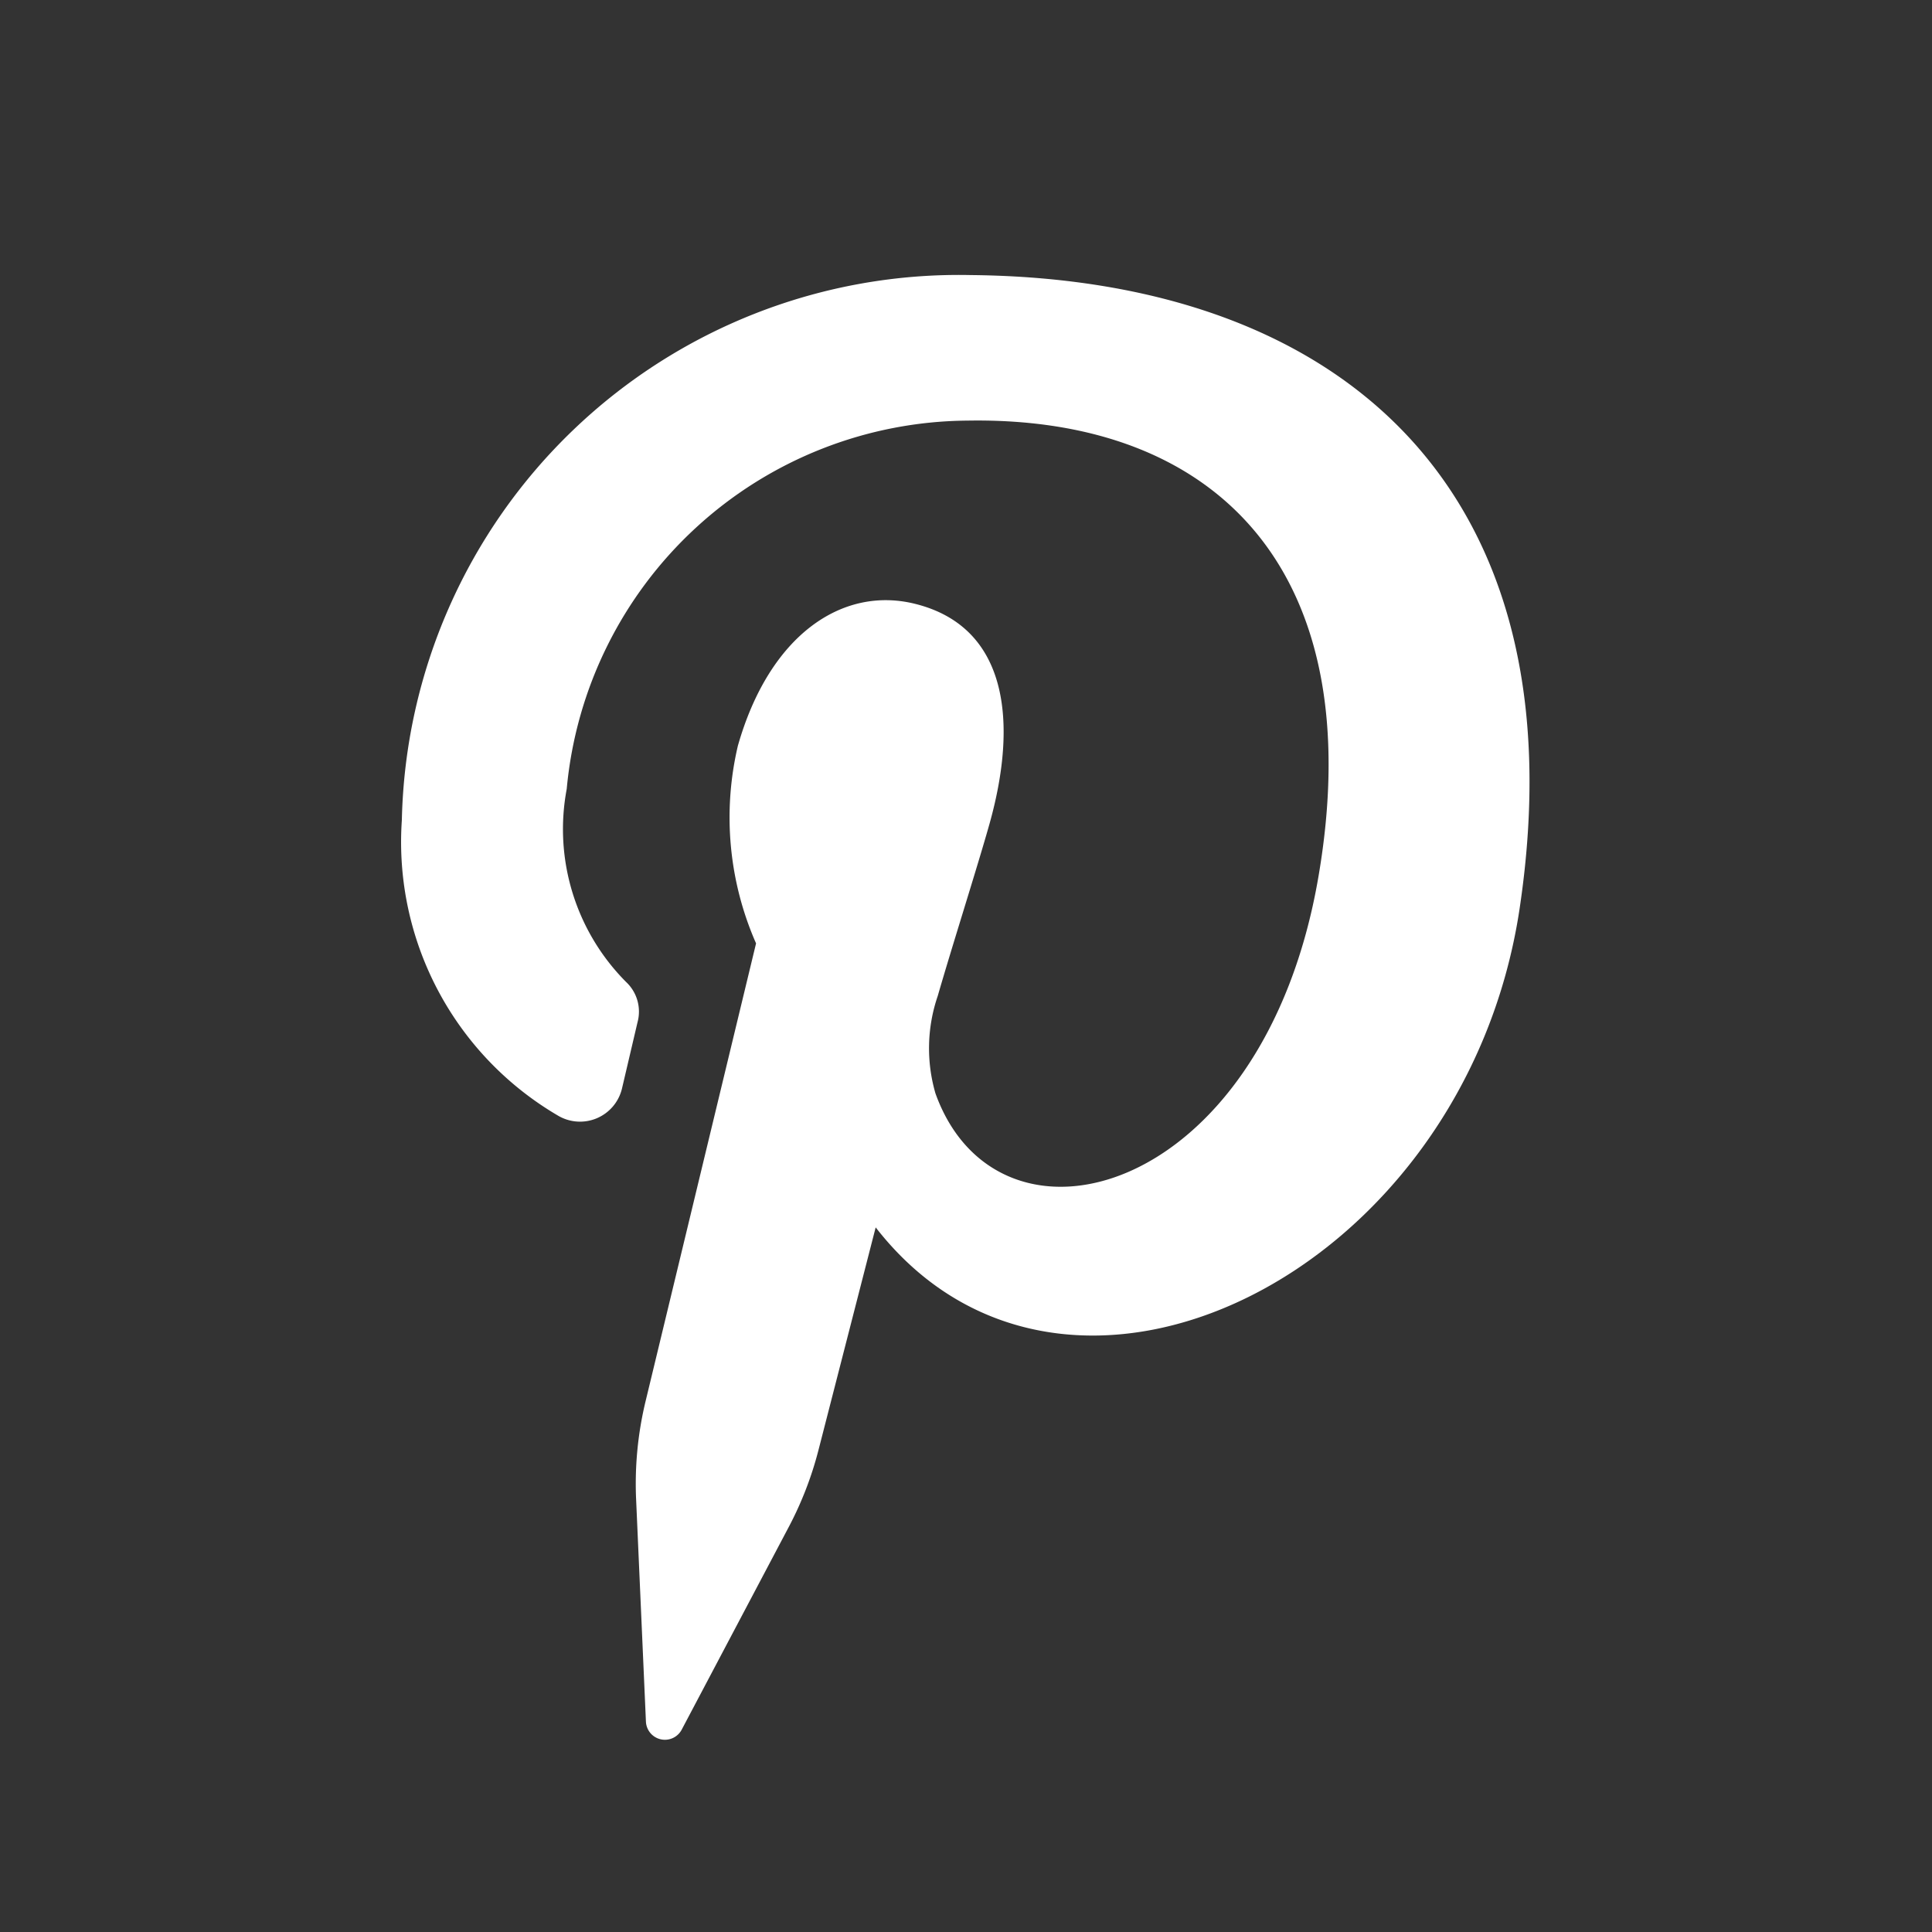 <?xml version="1.0" encoding="UTF-8" standalone="no"?>
<svg
   xmlns:dc="http://purl.org/dc/elements/1.1/"
   xmlns:cc="http://creativecommons.org/ns#"
   xmlns:rdf="http://www.w3.org/1999/02/22-rdf-syntax-ns#"
   xmlns:svg="http://www.w3.org/2000/svg"
   xmlns="http://www.w3.org/2000/svg"
   xmlns:sodipodi="http://sodipodi.sourceforge.net/DTD/sodipodi-0.dtd"
   xmlns:inkscape="http://www.inkscape.org/namespaces/inkscape"
   data-name="Layer 21"
   height="24"
   id="Layer_21"
   viewBox="0 0 24 24"
   width="24"
   version="1.1"
   sodipodi:docname="pinterest.svg"
   inkscape:version="0.92.4 (5da689c313, 2019-01-14)">
  <rect x="0" y="0" width="24" height="24" fill="#333333" stroke="none"/>
  <defs
     id="defs9" />
  <sodipodi:namedview
     pagecolor="#ffffff"
     bordercolor="#666666"
     borderopacity="1"
     objecttolerance="10"
     gridtolerance="10"
     guidetolerance="10"
     inkscape:pageopacity="0"
     inkscape:pageshadow="2"
     inkscape:window-width="1920"
     inkscape:window-height="1017"
     id="namedview7"
     showgrid="false"
     inkscape:zoom="9.8333333"
     inkscape:cx="12"
     inkscape:cy="12"
     inkscape:window-x="-8"
     inkscape:window-y="-8"
     inkscape:window-maximized="1"
     inkscape:current-layer="Layer_21" />
  <title
     id="title2" />
  <path
     d="M12.057,3.417A6.921,6.921,0,0,0,4.992,10.187a3.938,3.938,0,0,0,1.937,3.67.536.536,0,0,0,.798-.337l.193-.823a.504.504,0,0,0-.143-.499,2.691,2.691,0,0,1-.737-2.397,5.037,5.037,0,0,1,4.975-4.576c3.12-.055,5.009,1.897,4.363,5.666-.685,3.999-3.977,4.861-4.757,2.693a2.007,2.007,0,0,1,.028-1.212c.179-.62.489-1.592.641-2.131.359-1.274.232-2.456-.927-2.741-.899-.221-1.805.386-2.197,1.765a3.886,3.886,0,0,0,.226,2.454L8.02,17.405a4.375,4.375,0,0,0-.118,1.22l.122,2.763A.236.236,0,0,0,8.468,21.487l1.33-2.518a4.375,4.375,0,0,0,.369-.954l.711-2.768c2.358,3.034,7.319.595,8-3.966C19.651,6.101,16.683,3.459,12.057,3.417Z"
     id="path4"
     style="fill:#ffffff;fill-opacity:1" />
</svg>
